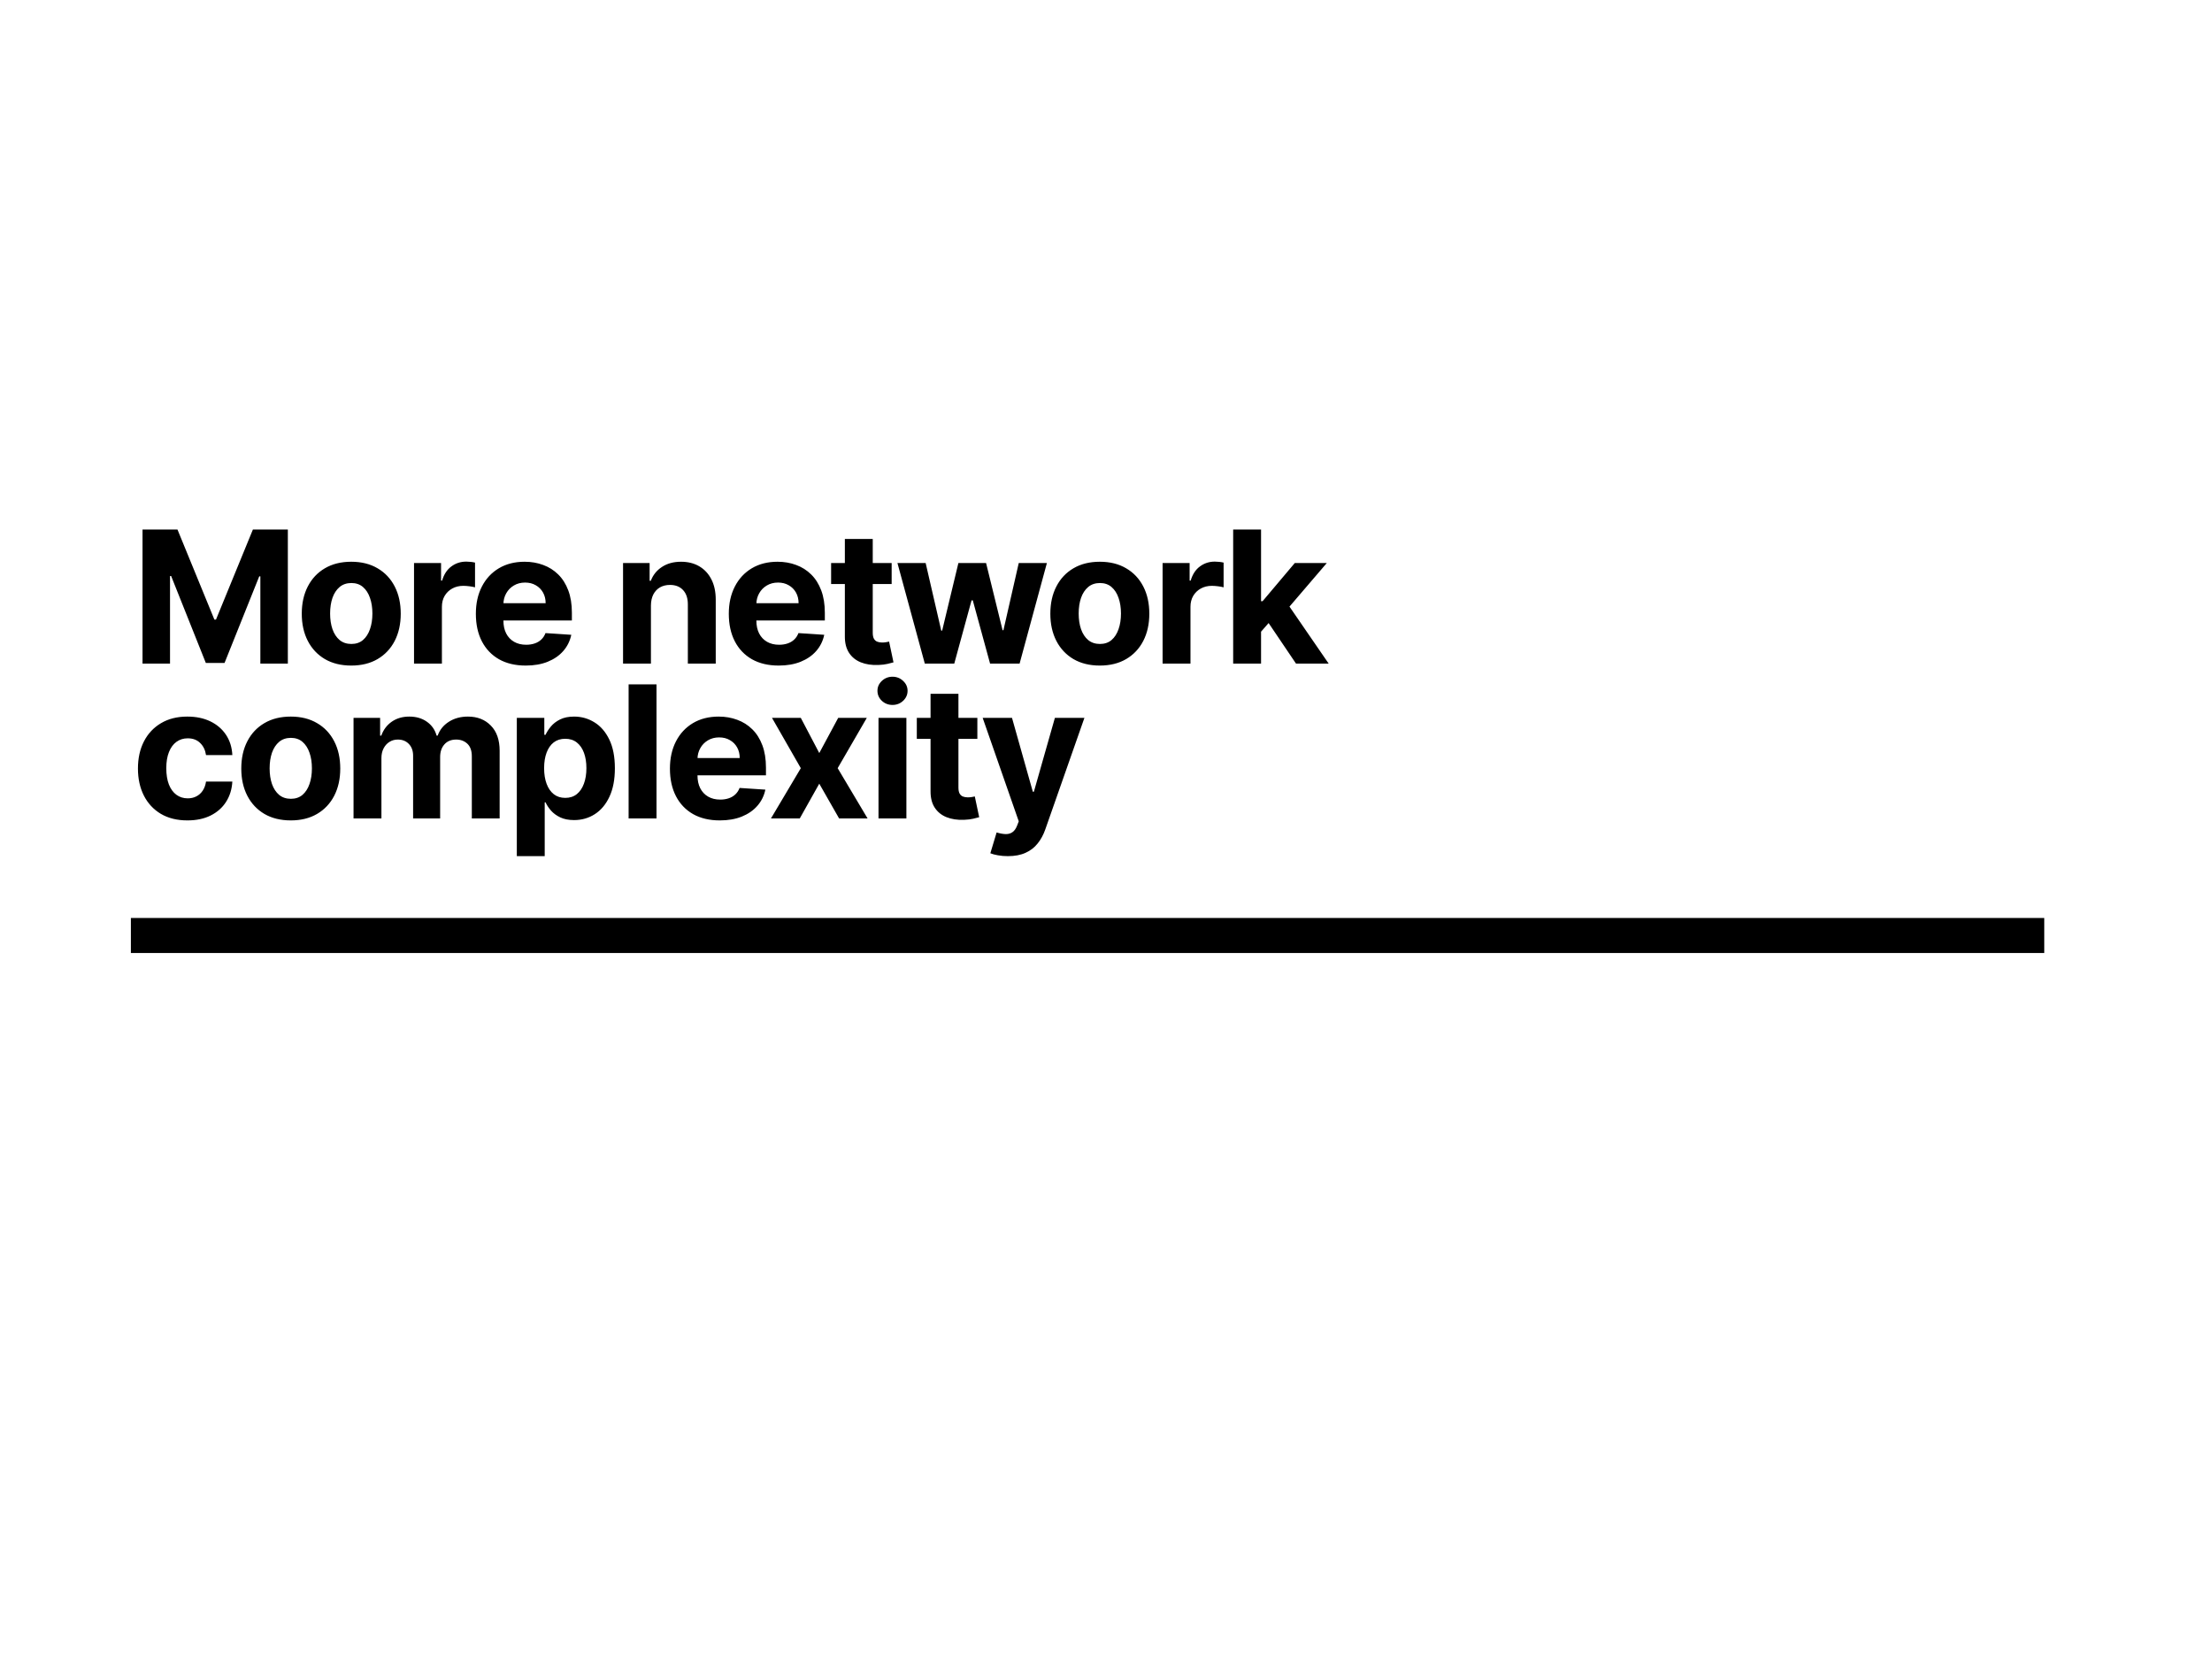 <svg width="1200" height="900" viewBox="0 0 1200 900" fill="none" xmlns="http://www.w3.org/2000/svg">
<rect width="1200" height="900" fill="white"/>
<path d="M77.321 287.273H96.284L116.312 336.136H117.165L137.193 287.273H156.156V360H141.241V312.663H140.638L121.817 359.645H111.661L92.84 312.486H92.236V360H77.321V287.273ZM190.554 361.065C185.038 361.065 180.268 359.893 176.243 357.55C172.242 355.182 169.153 351.892 166.975 347.678C164.797 343.44 163.708 338.527 163.708 332.94C163.708 327.306 164.797 322.382 166.975 318.168C169.153 313.93 172.242 310.639 176.243 308.295C180.268 305.928 185.038 304.744 190.554 304.744C196.07 304.744 200.829 305.928 204.83 308.295C208.854 310.639 211.956 313.93 214.134 318.168C216.312 322.382 217.401 327.306 217.401 332.94C217.401 338.527 216.312 343.44 214.134 347.678C211.956 351.892 208.854 355.182 204.83 357.55C200.829 359.893 196.07 361.065 190.554 361.065ZM190.625 349.347C193.135 349.347 195.23 348.636 196.911 347.216C198.592 345.772 199.858 343.807 200.71 341.321C201.586 338.835 202.024 336.006 202.024 332.834C202.024 329.661 201.586 326.832 200.71 324.347C199.858 321.861 198.592 319.896 196.911 318.452C195.23 317.008 193.135 316.286 190.625 316.286C188.092 316.286 185.961 317.008 184.233 318.452C182.529 319.896 181.238 321.861 180.362 324.347C179.51 326.832 179.084 329.661 179.084 332.834C179.084 336.006 179.51 338.835 180.362 341.321C181.238 343.807 182.529 345.772 184.233 347.216C185.961 348.636 188.092 349.347 190.625 349.347ZM224.606 360V305.455H239.272V314.972H239.84C240.835 311.586 242.504 309.029 244.847 307.301C247.191 305.549 249.89 304.673 252.944 304.673C253.701 304.673 254.518 304.721 255.394 304.815C256.27 304.91 257.04 305.04 257.702 305.206V318.629C256.992 318.416 256.01 318.227 254.755 318.061C253.5 317.895 252.352 317.812 251.31 317.812C249.085 317.812 247.096 318.298 245.344 319.268C243.616 320.215 242.243 321.541 241.225 323.246C240.231 324.95 239.734 326.915 239.734 329.141V360H224.606ZM285.211 361.065C279.6 361.065 274.771 359.929 270.722 357.656C266.698 355.36 263.597 352.116 261.418 347.926C259.24 343.712 258.151 338.729 258.151 332.976C258.151 327.365 259.24 322.441 261.418 318.203C263.597 313.965 266.662 310.663 270.616 308.295C274.593 305.928 279.257 304.744 284.607 304.744C288.206 304.744 291.556 305.324 294.657 306.484C297.782 307.621 300.505 309.337 302.825 311.634C305.168 313.93 306.991 316.818 308.293 320.298C309.596 323.755 310.247 327.803 310.247 332.443V336.598H264.188V327.223H296.007C296.007 325.045 295.533 323.116 294.586 321.435C293.639 319.754 292.325 318.44 290.644 317.493C288.987 316.522 287.058 316.037 284.856 316.037C282.56 316.037 280.524 316.57 278.748 317.635C276.996 318.677 275.623 320.085 274.629 321.861C273.634 323.613 273.125 325.566 273.102 327.72V336.634C273.102 339.332 273.599 341.664 274.593 343.629C275.611 345.594 277.043 347.109 278.89 348.175C280.737 349.24 282.927 349.773 285.46 349.773C287.141 349.773 288.679 349.536 290.076 349.062C291.473 348.589 292.668 347.879 293.663 346.932C294.657 345.985 295.415 344.825 295.936 343.452L309.927 344.375C309.217 347.737 307.761 350.672 305.559 353.182C303.381 355.668 300.564 357.609 297.107 359.006C293.675 360.379 289.709 361.065 285.211 361.065ZM353.128 328.466V360H338V305.455H352.418V315.078H353.057C354.264 311.906 356.288 309.396 359.129 307.55C361.97 305.679 365.415 304.744 369.463 304.744C373.251 304.744 376.554 305.573 379.371 307.23C382.188 308.887 384.378 311.255 385.94 314.332C387.503 317.386 388.284 321.032 388.284 325.27V360H373.156V327.969C373.18 324.631 372.328 322.027 370.6 320.156C368.871 318.262 366.492 317.315 363.462 317.315C361.426 317.315 359.627 317.753 358.064 318.629C356.525 319.505 355.318 320.784 354.442 322.464C353.59 324.122 353.152 326.122 353.128 328.466ZM422.434 361.065C416.823 361.065 411.993 359.929 407.945 357.656C403.92 355.36 400.819 352.116 398.641 347.926C396.463 343.712 395.374 338.729 395.374 332.976C395.374 327.365 396.463 322.441 398.641 318.203C400.819 313.965 403.885 310.663 407.838 308.295C411.816 305.928 416.479 304.744 421.83 304.744C425.428 304.744 428.778 305.324 431.88 306.484C435.005 307.621 437.727 309.337 440.047 311.634C442.391 313.93 444.214 316.818 445.516 320.298C446.818 323.755 447.469 327.803 447.469 332.443V336.598H401.411V327.223H433.229C433.229 325.045 432.756 323.116 431.809 321.435C430.862 319.754 429.548 318.44 427.867 317.493C426.21 316.522 424.28 316.037 422.078 316.037C419.782 316.037 417.746 316.57 415.97 317.635C414.219 318.677 412.845 320.085 411.851 321.861C410.857 323.613 410.348 325.566 410.324 327.72V336.634C410.324 339.332 410.821 341.664 411.816 343.629C412.834 345.594 414.266 347.109 416.113 348.175C417.959 349.24 420.149 349.773 422.682 349.773C424.363 349.773 425.902 349.536 427.299 349.062C428.695 348.589 429.891 347.879 430.885 346.932C431.88 345.985 432.637 344.825 433.158 343.452L447.149 344.375C446.439 347.737 444.983 350.672 442.782 353.182C440.604 355.668 437.786 357.609 434.33 359.006C430.897 360.379 426.932 361.065 422.434 361.065ZM483.722 305.455V316.818H450.874V305.455H483.722ZM458.332 292.386H473.46V343.239C473.46 344.635 473.673 345.724 474.099 346.506C474.525 347.263 475.117 347.796 475.874 348.104C476.656 348.411 477.555 348.565 478.573 348.565C479.283 348.565 479.994 348.506 480.704 348.388C481.414 348.246 481.959 348.139 482.337 348.068L484.717 359.325C483.959 359.562 482.894 359.834 481.521 360.142C480.148 360.473 478.479 360.675 476.514 360.746C472.868 360.888 469.672 360.402 466.926 359.29C464.203 358.177 462.084 356.449 460.569 354.105C459.054 351.761 458.308 348.802 458.332 345.227V292.386ZM501.705 360L486.861 305.455H502.167L510.619 342.102H511.116L519.923 305.455H534.944L543.893 341.889H544.354L552.664 305.455H567.934L553.126 360H537.11L527.735 325.696H527.06L517.685 360H501.705ZM596.65 361.065C591.134 361.065 586.364 359.893 582.339 357.55C578.338 355.182 575.248 351.892 573.07 347.678C570.892 343.44 569.803 338.527 569.803 332.94C569.803 327.306 570.892 322.382 573.07 318.168C575.248 313.93 578.338 310.639 582.339 308.295C586.364 305.928 591.134 304.744 596.65 304.744C602.166 304.744 606.925 305.928 610.926 308.295C614.95 310.639 618.051 313.93 620.23 318.168C622.408 322.382 623.497 327.306 623.497 332.94C623.497 338.527 622.408 343.44 620.23 347.678C618.051 351.892 614.95 355.182 610.926 357.55C606.925 359.893 602.166 361.065 596.65 361.065ZM596.721 349.347C599.23 349.347 601.326 348.636 603.006 347.216C604.687 345.772 605.954 343.807 606.806 341.321C607.682 338.835 608.12 336.006 608.12 332.834C608.12 329.661 607.682 326.832 606.806 324.347C605.954 321.861 604.687 319.896 603.006 318.452C601.326 317.008 599.23 316.286 596.721 316.286C594.188 316.286 592.057 317.008 590.329 318.452C588.624 319.896 587.334 321.861 586.458 324.347C585.606 326.832 585.18 329.661 585.18 332.834C585.18 336.006 585.606 338.835 586.458 341.321C587.334 343.807 588.624 345.772 590.329 347.216C592.057 348.636 594.188 349.347 596.721 349.347ZM630.702 360V305.455H645.368V314.972H645.936C646.93 311.586 648.599 309.029 650.943 307.301C653.287 305.549 655.986 304.673 659.04 304.673C659.797 304.673 660.614 304.721 661.49 304.815C662.366 304.91 663.135 305.04 663.798 305.206V318.629C663.088 318.416 662.105 318.227 660.851 318.061C659.596 317.895 658.448 317.812 657.406 317.812C655.181 317.812 653.192 318.298 651.44 319.268C649.712 320.215 648.339 321.541 647.321 323.246C646.327 324.95 645.829 326.915 645.829 329.141V360H630.702ZM682.695 344.304L682.731 326.158H684.933L702.404 305.455H719.769L696.296 332.869H692.71L682.695 344.304ZM668.988 360V287.273H684.116V360H668.988ZM703.079 360L687.028 336.243L697.113 325.554L720.799 360H703.079ZM101.682 445.065C96.095 445.065 91.289 443.882 87.264 441.514C83.263 439.123 80.186 435.809 78.031 431.571C75.901 427.333 74.835 422.456 74.835 416.94C74.835 411.353 75.912 406.453 78.067 402.239C80.245 398.001 83.334 394.698 87.335 392.331C91.336 389.94 96.095 388.744 101.611 388.744C106.369 388.744 110.536 389.608 114.111 391.337C117.686 393.065 120.515 395.491 122.598 398.616C124.681 401.741 125.83 405.411 126.043 409.625H111.767C111.365 406.902 110.299 404.713 108.571 403.055C106.866 401.375 104.629 400.534 101.859 400.534C99.516 400.534 97.468 401.173 95.716 402.452C93.988 403.706 92.638 405.541 91.668 407.956C90.697 410.371 90.212 413.295 90.212 416.727C90.212 420.207 90.685 423.167 91.632 425.605C92.603 428.044 93.964 429.902 95.716 431.18C97.468 432.459 99.516 433.098 101.859 433.098C103.588 433.098 105.138 432.743 106.511 432.033C107.908 431.322 109.056 430.293 109.956 428.943C110.879 427.57 111.483 425.925 111.767 424.007H126.043C125.806 428.174 124.67 431.843 122.634 435.016C120.621 438.164 117.839 440.626 114.288 442.402C110.737 444.178 106.535 445.065 101.682 445.065ZM157.742 445.065C152.226 445.065 147.455 443.893 143.431 441.55C139.43 439.182 136.34 435.892 134.162 431.678C131.984 427.44 130.895 422.527 130.895 416.94C130.895 411.306 131.984 406.382 134.162 402.168C136.34 397.93 139.43 394.639 143.431 392.295C147.455 389.928 152.226 388.744 157.742 388.744C163.258 388.744 168.016 389.928 172.017 392.295C176.042 394.639 179.143 397.93 181.321 402.168C183.499 406.382 184.588 411.306 184.588 416.94C184.588 422.527 183.499 427.44 181.321 431.678C179.143 435.892 176.042 439.182 172.017 441.55C168.016 443.893 163.258 445.065 157.742 445.065ZM157.813 433.347C160.322 433.347 162.417 432.636 164.098 431.216C165.779 429.772 167.046 427.807 167.898 425.321C168.774 422.835 169.212 420.006 169.212 416.834C169.212 413.661 168.774 410.832 167.898 408.347C167.046 405.861 165.779 403.896 164.098 402.452C162.417 401.008 160.322 400.286 157.813 400.286C155.28 400.286 153.149 401.008 151.421 402.452C149.716 403.896 148.426 405.861 147.55 408.347C146.698 410.832 146.271 413.661 146.271 416.834C146.271 420.006 146.698 422.835 147.55 425.321C148.426 427.807 149.716 429.772 151.421 431.216C153.149 432.636 155.28 433.347 157.813 433.347ZM191.793 444V389.455H206.211V399.078H206.85C207.986 395.882 209.88 393.361 212.532 391.514C215.183 389.668 218.356 388.744 222.049 388.744C225.79 388.744 228.974 389.679 231.602 391.55C234.229 393.396 235.981 395.906 236.857 399.078H237.425C238.538 395.953 240.55 393.455 243.462 391.585C246.398 389.691 249.866 388.744 253.867 388.744C258.957 388.744 263.088 390.366 266.261 393.609C269.457 396.829 271.055 401.398 271.055 407.317V444H255.962V410.3C255.962 407.269 255.157 404.997 253.548 403.482C251.938 401.966 249.925 401.209 247.511 401.209C244.764 401.209 242.622 402.085 241.083 403.837C239.544 405.565 238.775 407.849 238.775 410.69V444H224.109V409.98C224.109 407.305 223.339 405.174 221.8 403.588C220.285 402.002 218.285 401.209 215.799 401.209C214.118 401.209 212.603 401.635 211.254 402.487C209.928 403.316 208.874 404.488 208.093 406.003C207.312 407.494 206.921 409.246 206.921 411.259V444H191.793ZM280.373 464.455V389.455H295.287V398.616H295.962C296.625 397.149 297.584 395.657 298.839 394.142C300.117 392.603 301.774 391.325 303.81 390.307C305.87 389.265 308.427 388.744 311.481 388.744C315.458 388.744 319.127 389.786 322.489 391.869C325.851 393.929 328.538 397.042 330.55 401.209C332.563 405.352 333.569 410.548 333.569 416.798C333.569 422.883 332.586 428.02 330.621 432.21C328.68 436.377 326.028 439.537 322.667 441.692C319.329 443.822 315.588 444.888 311.445 444.888C308.51 444.888 306.012 444.402 303.952 443.432C301.916 442.461 300.247 441.242 298.945 439.774C297.643 438.283 296.649 436.779 295.962 435.264H295.501V464.455H280.373ZM295.181 416.727C295.181 419.971 295.631 422.8 296.53 425.214C297.43 427.629 298.732 429.511 300.437 430.861C302.141 432.187 304.213 432.849 306.651 432.849C309.113 432.849 311.197 432.175 312.901 430.825C314.606 429.452 315.896 427.558 316.772 425.143C317.671 422.705 318.121 419.9 318.121 416.727C318.121 413.579 317.683 410.809 316.807 408.418C315.931 406.027 314.641 404.156 312.937 402.807C311.232 401.457 309.137 400.783 306.651 400.783C304.189 400.783 302.106 401.434 300.401 402.736C298.72 404.038 297.43 405.884 296.53 408.276C295.631 410.667 295.181 413.484 295.181 416.727ZM356.15 371.273V444H341.022V371.273H356.15ZM390.495 445.065C384.884 445.065 380.054 443.929 376.006 441.656C371.982 439.36 368.88 436.116 366.702 431.926C364.524 427.712 363.435 422.729 363.435 416.976C363.435 411.365 364.524 406.441 366.702 402.203C368.88 397.965 371.946 394.663 375.9 392.295C379.877 389.928 384.541 388.744 389.891 388.744C393.49 388.744 396.839 389.324 399.941 390.484C403.066 391.621 405.788 393.337 408.108 395.634C410.452 397.93 412.275 400.818 413.577 404.298C414.879 407.755 415.53 411.803 415.53 416.443V420.598H369.472V411.223H401.29C401.29 409.045 400.817 407.116 399.87 405.435C398.923 403.754 397.609 402.44 395.928 401.493C394.271 400.522 392.341 400.037 390.14 400.037C387.843 400.037 385.807 400.57 384.032 401.635C382.28 402.677 380.907 404.085 379.912 405.861C378.918 407.613 378.409 409.566 378.385 411.72V420.634C378.385 423.332 378.883 425.664 379.877 427.629C380.895 429.594 382.327 431.109 384.174 432.175C386.02 433.24 388.21 433.773 390.743 433.773C392.424 433.773 393.963 433.536 395.36 433.062C396.757 432.589 397.952 431.879 398.947 430.932C399.941 429.985 400.698 428.825 401.219 427.452L415.211 428.375C414.5 431.737 413.045 434.672 410.843 437.182C408.665 439.668 405.848 441.609 402.391 443.006C398.958 444.379 394.993 445.065 390.495 445.065ZM434.436 389.455L444.451 408.524L454.713 389.455H470.232L454.429 416.727L470.658 444H455.211L444.451 425.143L433.868 444H418.243L434.436 416.727L418.811 389.455H434.436ZM476.585 444V389.455H491.712V444H476.585ZM484.184 382.423C481.935 382.423 480.006 381.678 478.396 380.186C476.81 378.671 476.016 376.86 476.016 374.753C476.016 372.67 476.81 370.882 478.396 369.391C480.006 367.875 481.935 367.118 484.184 367.118C486.433 367.118 488.351 367.875 489.937 369.391C491.547 370.882 492.352 372.67 492.352 374.753C492.352 376.86 491.547 378.671 489.937 380.186C488.351 381.678 486.433 382.423 484.184 382.423ZM530.212 389.455V400.818H497.364V389.455H530.212ZM504.821 376.386H519.949V427.239C519.949 428.635 520.162 429.724 520.588 430.506C521.014 431.263 521.606 431.796 522.364 432.104C523.145 432.411 524.045 432.565 525.063 432.565C525.773 432.565 526.483 432.506 527.193 432.388C527.904 432.246 528.448 432.139 528.827 432.068L531.206 443.325C530.449 443.562 529.383 443.834 528.01 444.142C526.637 444.473 524.968 444.675 523.003 444.746C519.357 444.888 516.161 444.402 513.415 443.29C510.693 442.177 508.574 440.449 507.059 438.105C505.543 435.761 504.798 432.802 504.821 429.227V376.386ZM546.774 464.455C544.857 464.455 543.057 464.301 541.377 463.993C539.719 463.709 538.346 463.342 537.257 462.892L540.666 451.599C542.442 452.144 544.04 452.44 545.46 452.487C546.904 452.535 548.147 452.203 549.189 451.493C550.254 450.783 551.118 449.575 551.781 447.871L552.669 445.562L533.102 389.455H549.011L560.304 429.511H560.872L572.271 389.455H588.287L567.087 449.895C566.069 452.83 564.684 455.387 562.932 457.565C561.204 459.767 559.014 461.46 556.362 462.643C553.711 463.851 550.515 464.455 546.774 464.455Z" fill="black"/>
<rect x="71" y="498" width="1038" height="19" fill="black"/>
</svg>
